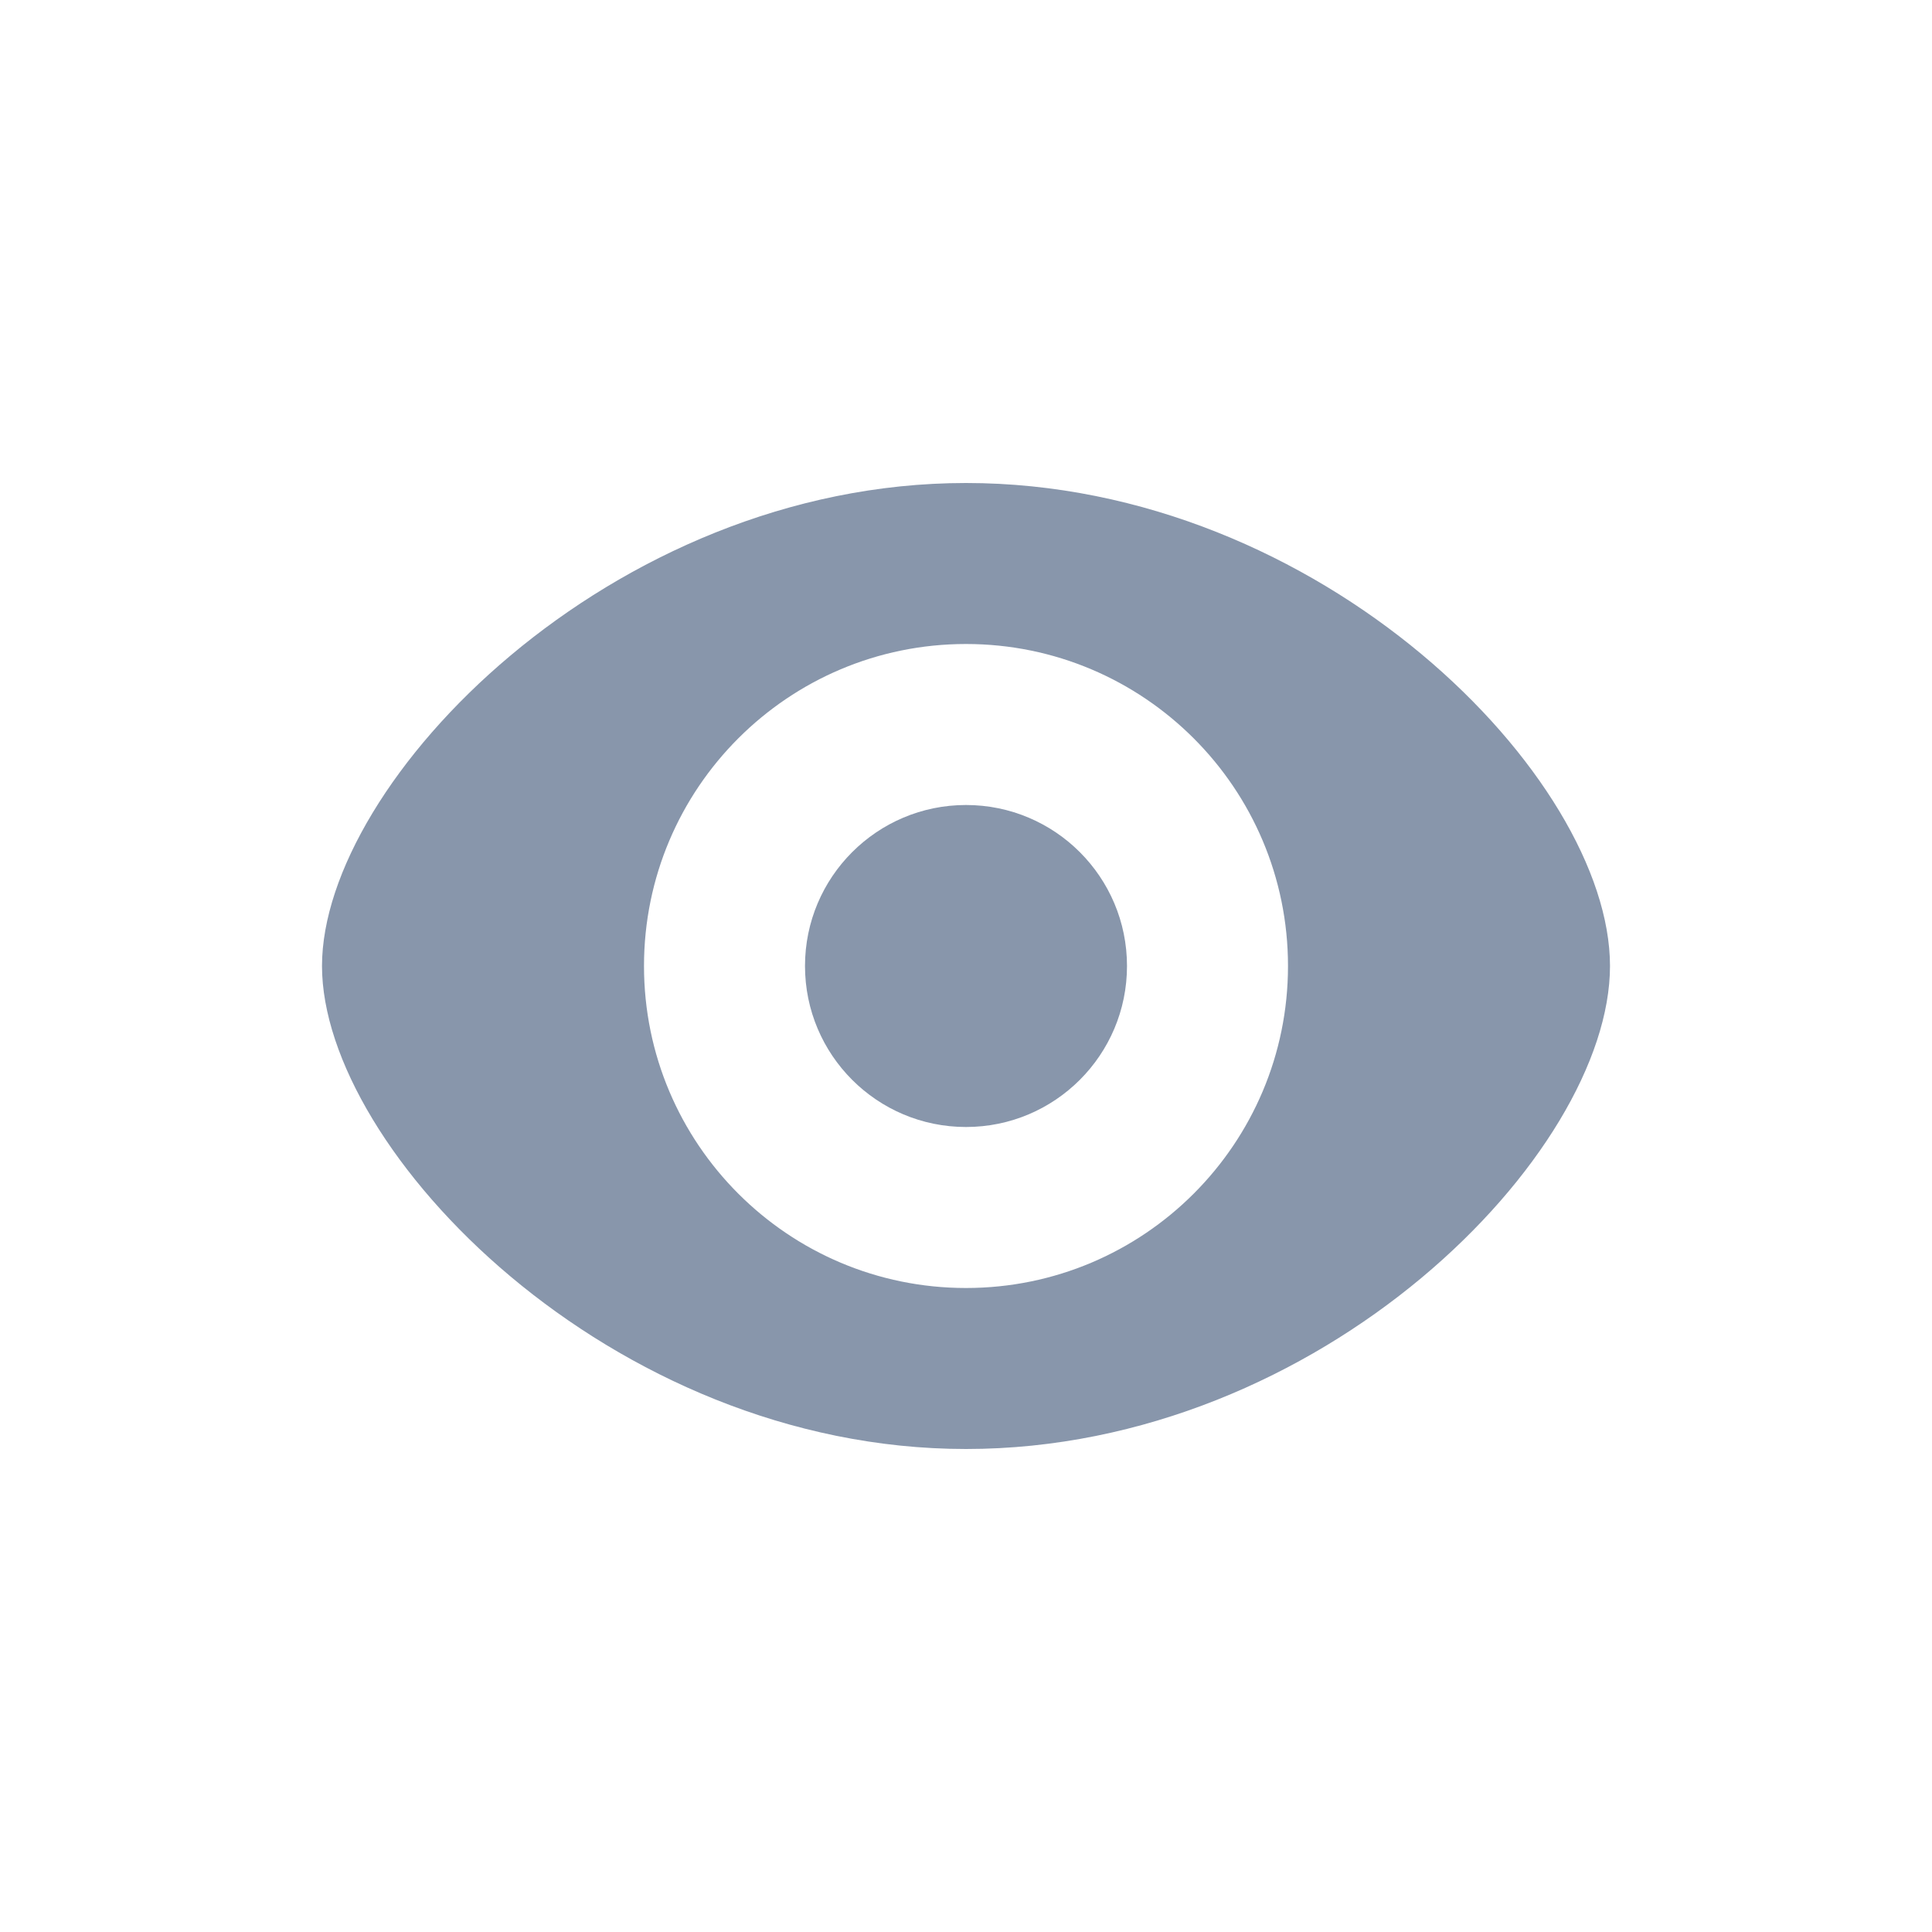 <svg xmlns="http://www.w3.org/2000/svg" width="24" height="24" viewBox="0 0 24 24">
  <g fill="none" fill-rule="evenodd">
    <path fill="#8896AB" d="M12,6 C16.418,6 20,9.666 20,12 C20,14.334 16.418,18 12,18 C7.582,18 4,14.288 4,12 C4,9.712 7.582,6 12,6 Z M12,8 C9.791,8 8,9.791 8,12 C8,14.209 9.791,16 12,16 C14.209,16 16,14.209 16,12 C16,9.791 14.209,8 12,8 Z"/>
    <circle cx="12" cy="12" r="2" fill="#8896AB"/>
  </g>
</svg>
